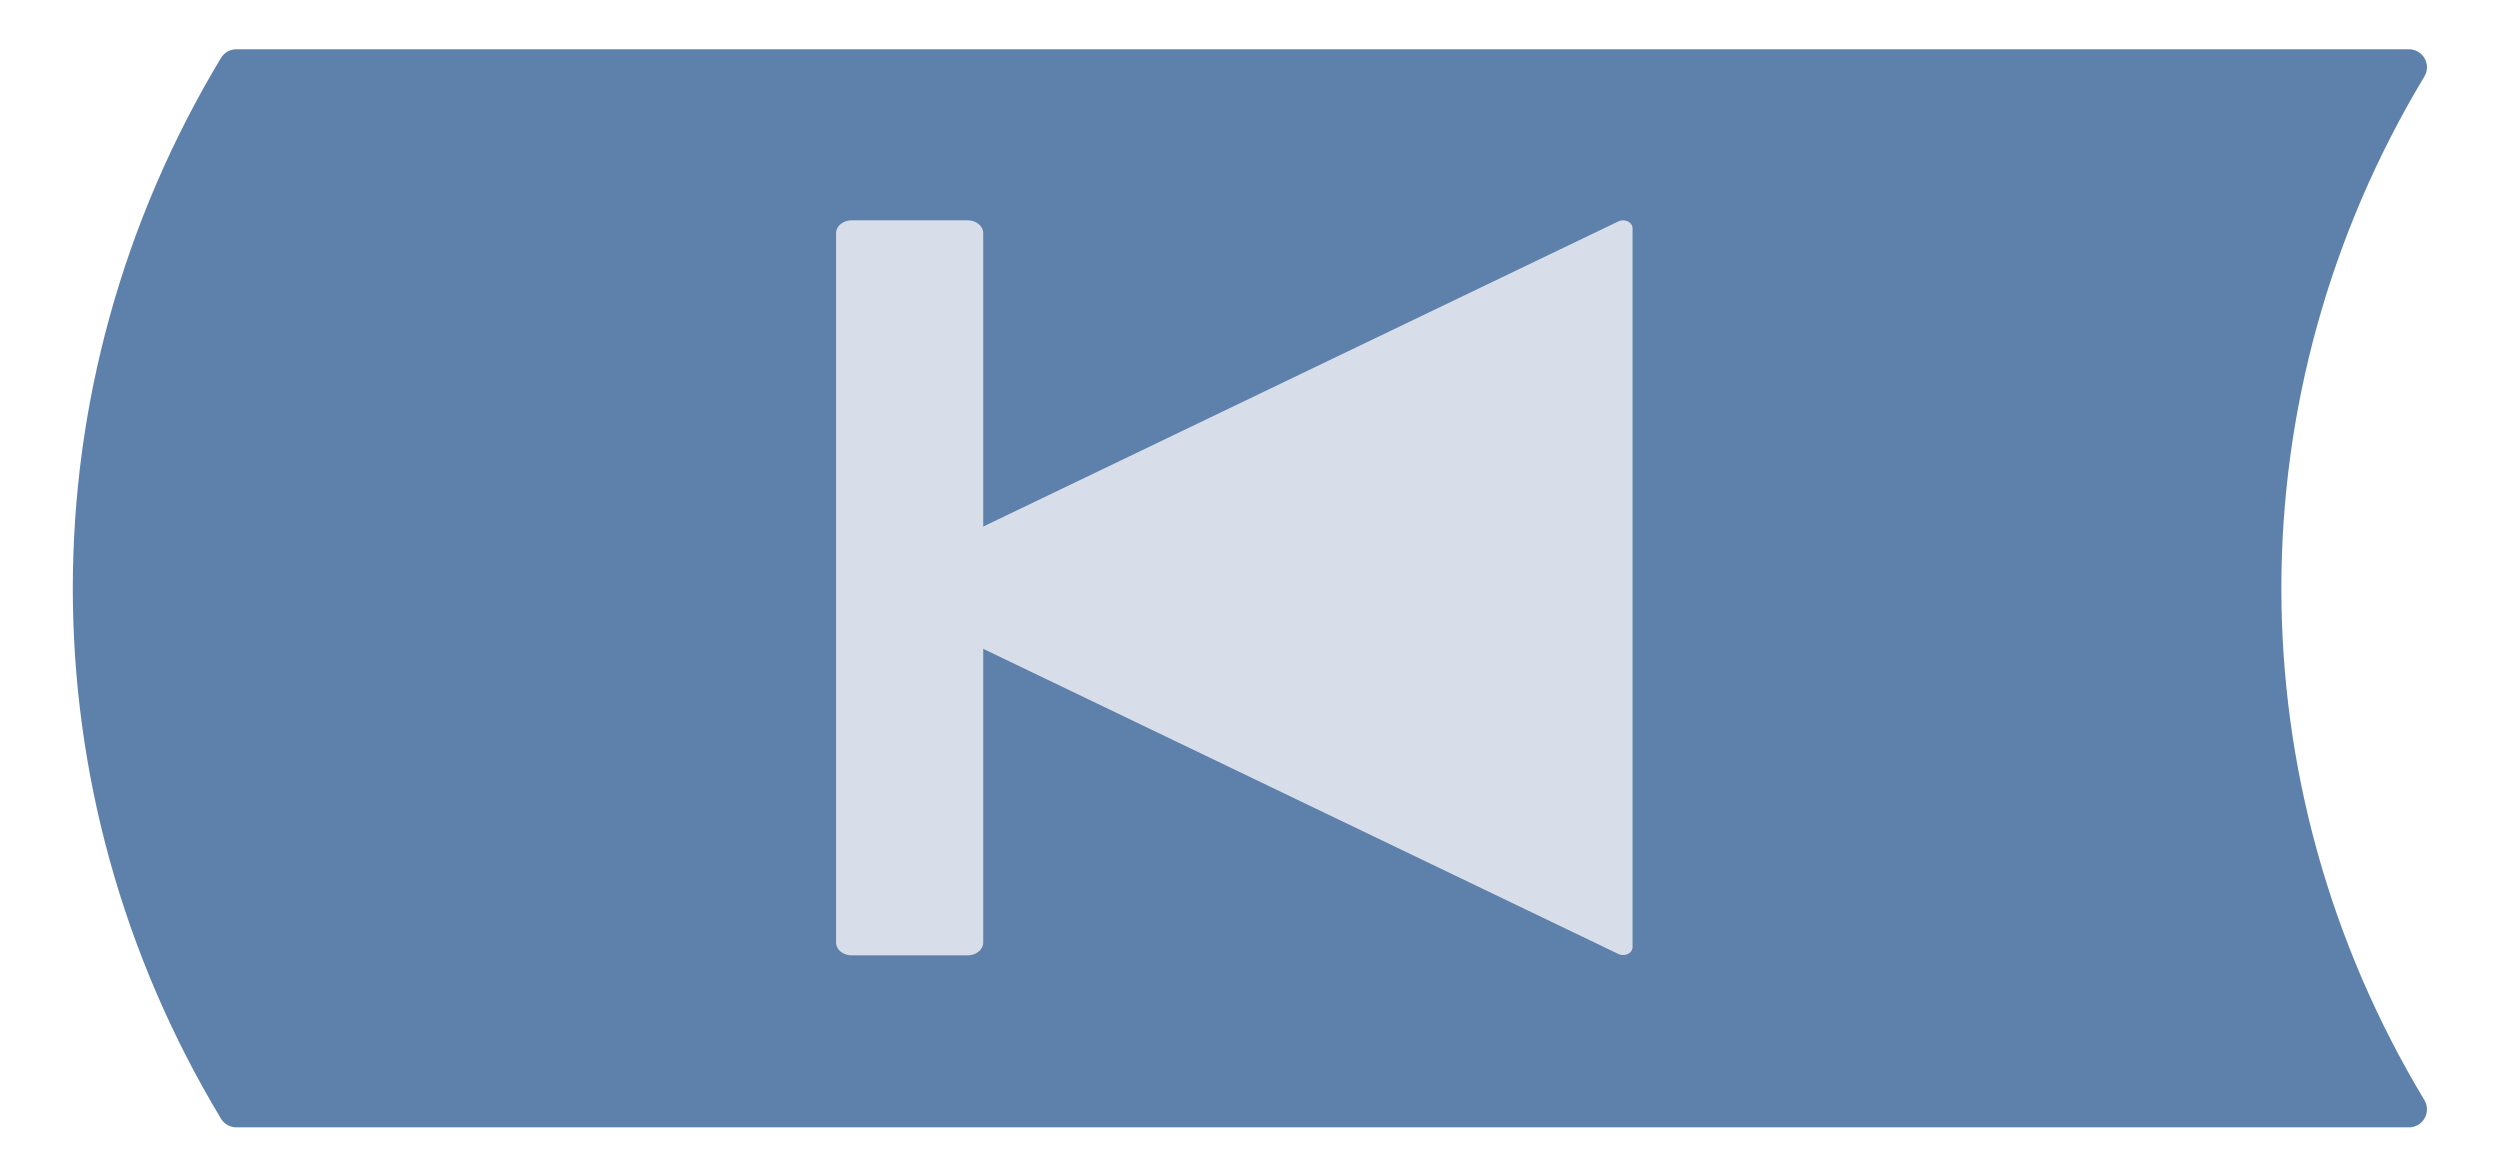 <?xml version="1.0" encoding="UTF-8" standalone="no"?>
<!-- Created with Inkscape (http://www.inkscape.org/) -->

<svg
   width="68"
   height="32"
   viewBox="0 0 17.992 8.467"
   version="1.1"
   id="svg5"
   inkscape:version="1.2 (dc2aedaf03, 2022-05-15)"
   sodipodi:docname="prev_hot.svg"
   xmlns:inkscape="http://www.inkscape.org/namespaces/inkscape"
   xmlns:sodipodi="http://sodipodi.sourceforge.net/DTD/sodipodi-0.dtd"
   xmlns="http://www.w3.org/2000/svg"
   xmlns:svg="http://www.w3.org/2000/svg">
  <sodipodi:namedview
     id="namedview7"
     pagecolor="#ffffff"
     bordercolor="#666666"
     borderopacity="1.0"
     inkscape:pageshadow="2"
     inkscape:pageopacity="0.0"
     inkscape:pagecheckerboard="0"
     inkscape:document-units="px"
     showgrid="false"
     units="px"
     width="64px"
     inkscape:zoom="11.313709"
     inkscape:cx="63.462831"
     inkscape:cy="6.0546015"
     inkscape:window-width="1920"
     inkscape:window-height="987"
     inkscape:window-x="0"
     inkscape:window-y="0"
     inkscape:window-maximized="1"
     inkscape:current-layer="g551"
     inkscape:showpageshadow="0"
     inkscape:deskcolor="#d1d1d1">
    <inkscape:grid
       type="xygrid"
       id="grid9"
       enabled="true"
       originx="0"
       originy="0"
       dotted="true"
       spacingx="0.265"
       spacingy="0.265" />
  </sodipodi:namedview>
  <defs
     id="defs2">
    <inkscape:path-effect
       effect="fill_between_many"
       method="originald"
       linkedpaths="#path28174,0,1"
       id="path-effect35015"
       is_visible="true"
       lpeversion="0"
       join="true"
       close="true"
       autoreverse="true"
       applied="false" />
    <inkscape:path-effect
       effect="fill_between_many"
       method="originald"
       linkedpaths="#path28174,0,1"
       id="path-effect32760"
       is_visible="true"
       lpeversion="0"
       join="true"
       close="true"
       autoreverse="true" />
    <inkscape:path-effect
       effect="fill_between_many"
       method="originald"
       linkedpaths="#path28174,0,1"
       id="path-effect32760-3"
       is_visible="true"
       lpeversion="0"
       join="true"
       close="true"
       autoreverse="true"
       applied="false" />
  </defs>
  <g
     inkscape:label="Layer 1"
     inkscape:groupmode="layer"
     id="layer1"
     style="display:inline">
    <g
       id="g551"
       transform="translate(-14.679,-0.059)">
      <path
         inkscape:original-d="M 0,0"
         inkscape:path-effect="#path-effect35015"
         d="M 0,0"
         id="path35005"
         style="stroke:#81a1c1"
         class="UnoptimicedTransforms"
         transform="matrix(1,0,0,0.959,0,0.344)" />
      <path
         id="path35007"
         style="fill:none;fill-opacity:1;stroke:#5e81ac;stroke-width:0.259;stroke-linecap:round;stroke-linejoin:round;stroke-miterlimit:4;stroke-dasharray:none;stroke-opacity:1"
         d="M 16.38,8.043 H 32.016 Z M 32.016,0.543 H 16.38 Z m 0,-10e-8 c -1.397,2.321 -1.397,5.18 0,7.5 M 16.38,0.543 c -1.397,2.321 -1.397,5.18 0,7.5"
         sodipodi:nodetypes="cccccccccc" />
      <path
         style="fill:#5e81ac;fill-opacity:1;stroke:#5e81ac;stroke-width:0.023;stroke-linecap:round;stroke-linejoin:round;stroke-miterlimit:4;stroke-dasharray:none;stroke-opacity:1;paint-order:fill markers stroke"
         d="m 25.643,0.564 c 2.039,0.003 4.078,-0.002 6.117,0.012 0.158,0.024 0.135,0.197 0.06,0.29 -0.507,0.955 -0.805,2.018 -0.849,3.09 -0.025,0.649 0.016,1.298 0.166,1.923 0.151,0.685 0.414,1.357 0.757,1.98 0.061,0.156 -0.134,0.211 -0.259,0.184 -5.055,-7.8e-5 -10.111,-1.81e-4 -15.166,-3.05e-4 -0.175,-0.045 -0.2,-0.259 -0.295,-0.387 -0.446,-0.87 -0.723,-1.823 -0.805,-2.789 -0.028,-0.684 -0.029,-1.376 0.134,-2.046 0.171,-0.769 0.433,-1.532 0.86,-2.205 0.126,-0.104 0.319,-0.027 0.473,-0.051 2.936,9.75e-5 5.871,-2.231e-4 8.807,2.196e-4 z"
         id="path35009" />
      <g
         id="g35521"
         transform="matrix(-1.001,0,0,0.833,45.287,-2.763)">
        <path
           sodipodi:type="star"
           style="fill:#d8dee9;fill-opacity:1;stroke:#d8dee9;stroke-width:1;stroke-linecap:round;stroke-linejoin:round;stroke-miterlimit:4;stroke-dasharray:none;stroke-opacity:1;paint-order:fill markers stroke"
           id="path35289"
           inkscape:flatsided="false"
           sodipodi:sides="3"
           sodipodi:cx="71.397964"
           sodipodi:cy="21.730064"
           sodipodi:r1="26.368963"
           sodipodi:r2="13.184482"
           sodipodi:arg1="0"
           sodipodi:arg2="1.0471976"
           inkscape:rounded="0"
           inkscape:randomized="0"
           d="m 97.767,21.73 -19.777,11.418 -19.777,11.418 0,-22.836 0,-22.836 19.777,11.418 z"
           transform="matrix(0.136,0,0,0.136,10.991,5.51)"
           inkscape:transform-center-x="-0.8969285" />
        <rect
           style="fill:#d8dee9;fill-opacity:1;stroke:#d8dee9;stroke-width:0.223;stroke-linecap:round;stroke-linejoin:round;stroke-miterlimit:4;stroke-dasharray:none;stroke-opacity:1;paint-order:fill markers stroke"
           id="rect35437"
           width="0.835"
           height="6.127"
           x="23.62"
           y="5.403" />
      </g>
    </g>
  </g>
  <g
     inkscape:groupmode="layer"
     id="layer2"
     inkscape:label="Layer 2" />
</svg>
